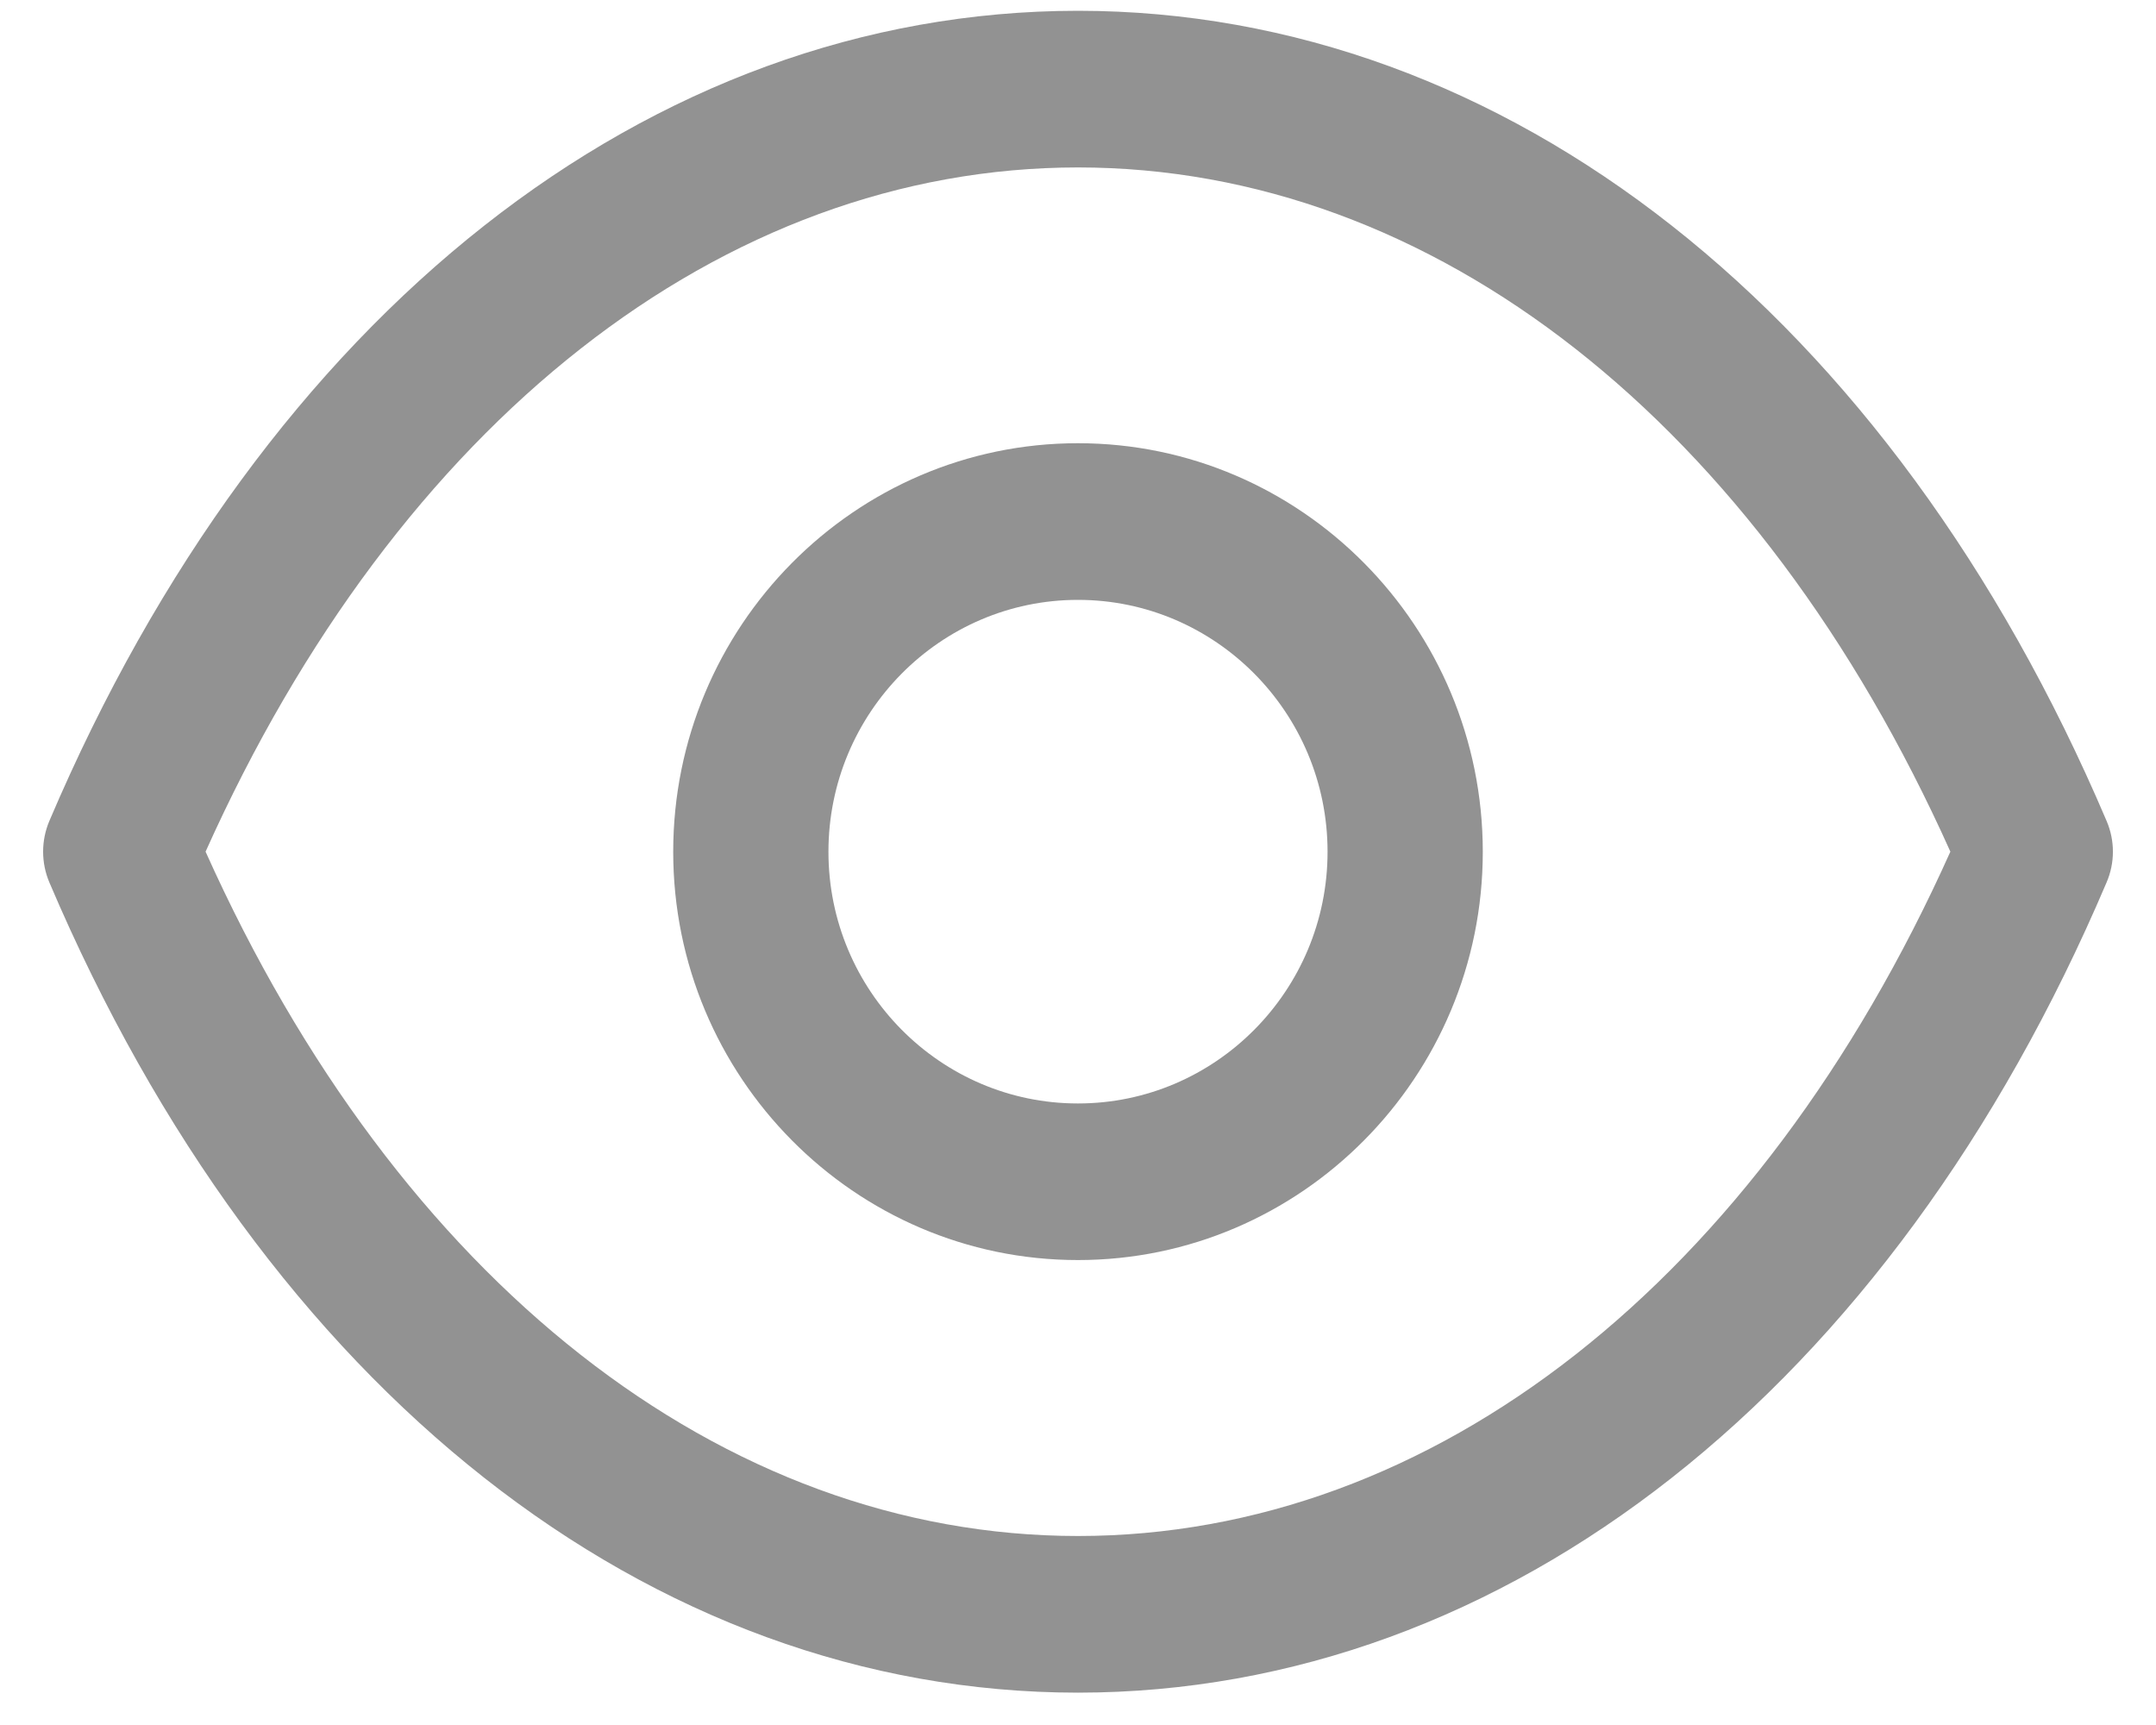 <svg width="40" height="32" viewBox="0 0 40 32" fill="none" xmlns="http://www.w3.org/2000/svg">
<path fill-rule="evenodd" clip-rule="evenodd" d="M20.005 0.2C27.946 0.206 35.077 5.822 39.082 15.226C39.24 15.592 39.24 16.006 39.082 16.372C35.079 25.778 27.946 31.394 20.005 31.4H19.994C12.053 31.394 4.922 25.778 0.917 16.372C0.761 16.006 0.761 15.592 0.917 15.226C4.922 5.822 12.055 0.206 19.994 0.2H20.005ZM20 3.106C13.402 3.108 7.385 7.841 3.814 15.799C7.385 23.759 13.401 28.492 20 28.494C26.599 28.492 32.614 23.759 36.185 15.799C32.614 7.841 26.599 3.108 20 3.106ZM19.999 8.222C24.14 8.222 27.51 11.622 27.51 15.801C27.51 19.977 24.14 23.375 19.999 23.375C15.858 23.375 12.49 19.977 12.49 15.801C12.49 11.622 15.858 8.222 19.999 8.222ZM19.999 11.128C17.445 11.128 15.37 13.224 15.37 15.801C15.37 18.375 17.445 20.47 19.999 20.47C22.553 20.47 24.63 18.375 24.63 15.801C24.63 13.224 22.553 11.128 19.999 11.128Z" fill="#929292"/>
</svg>
